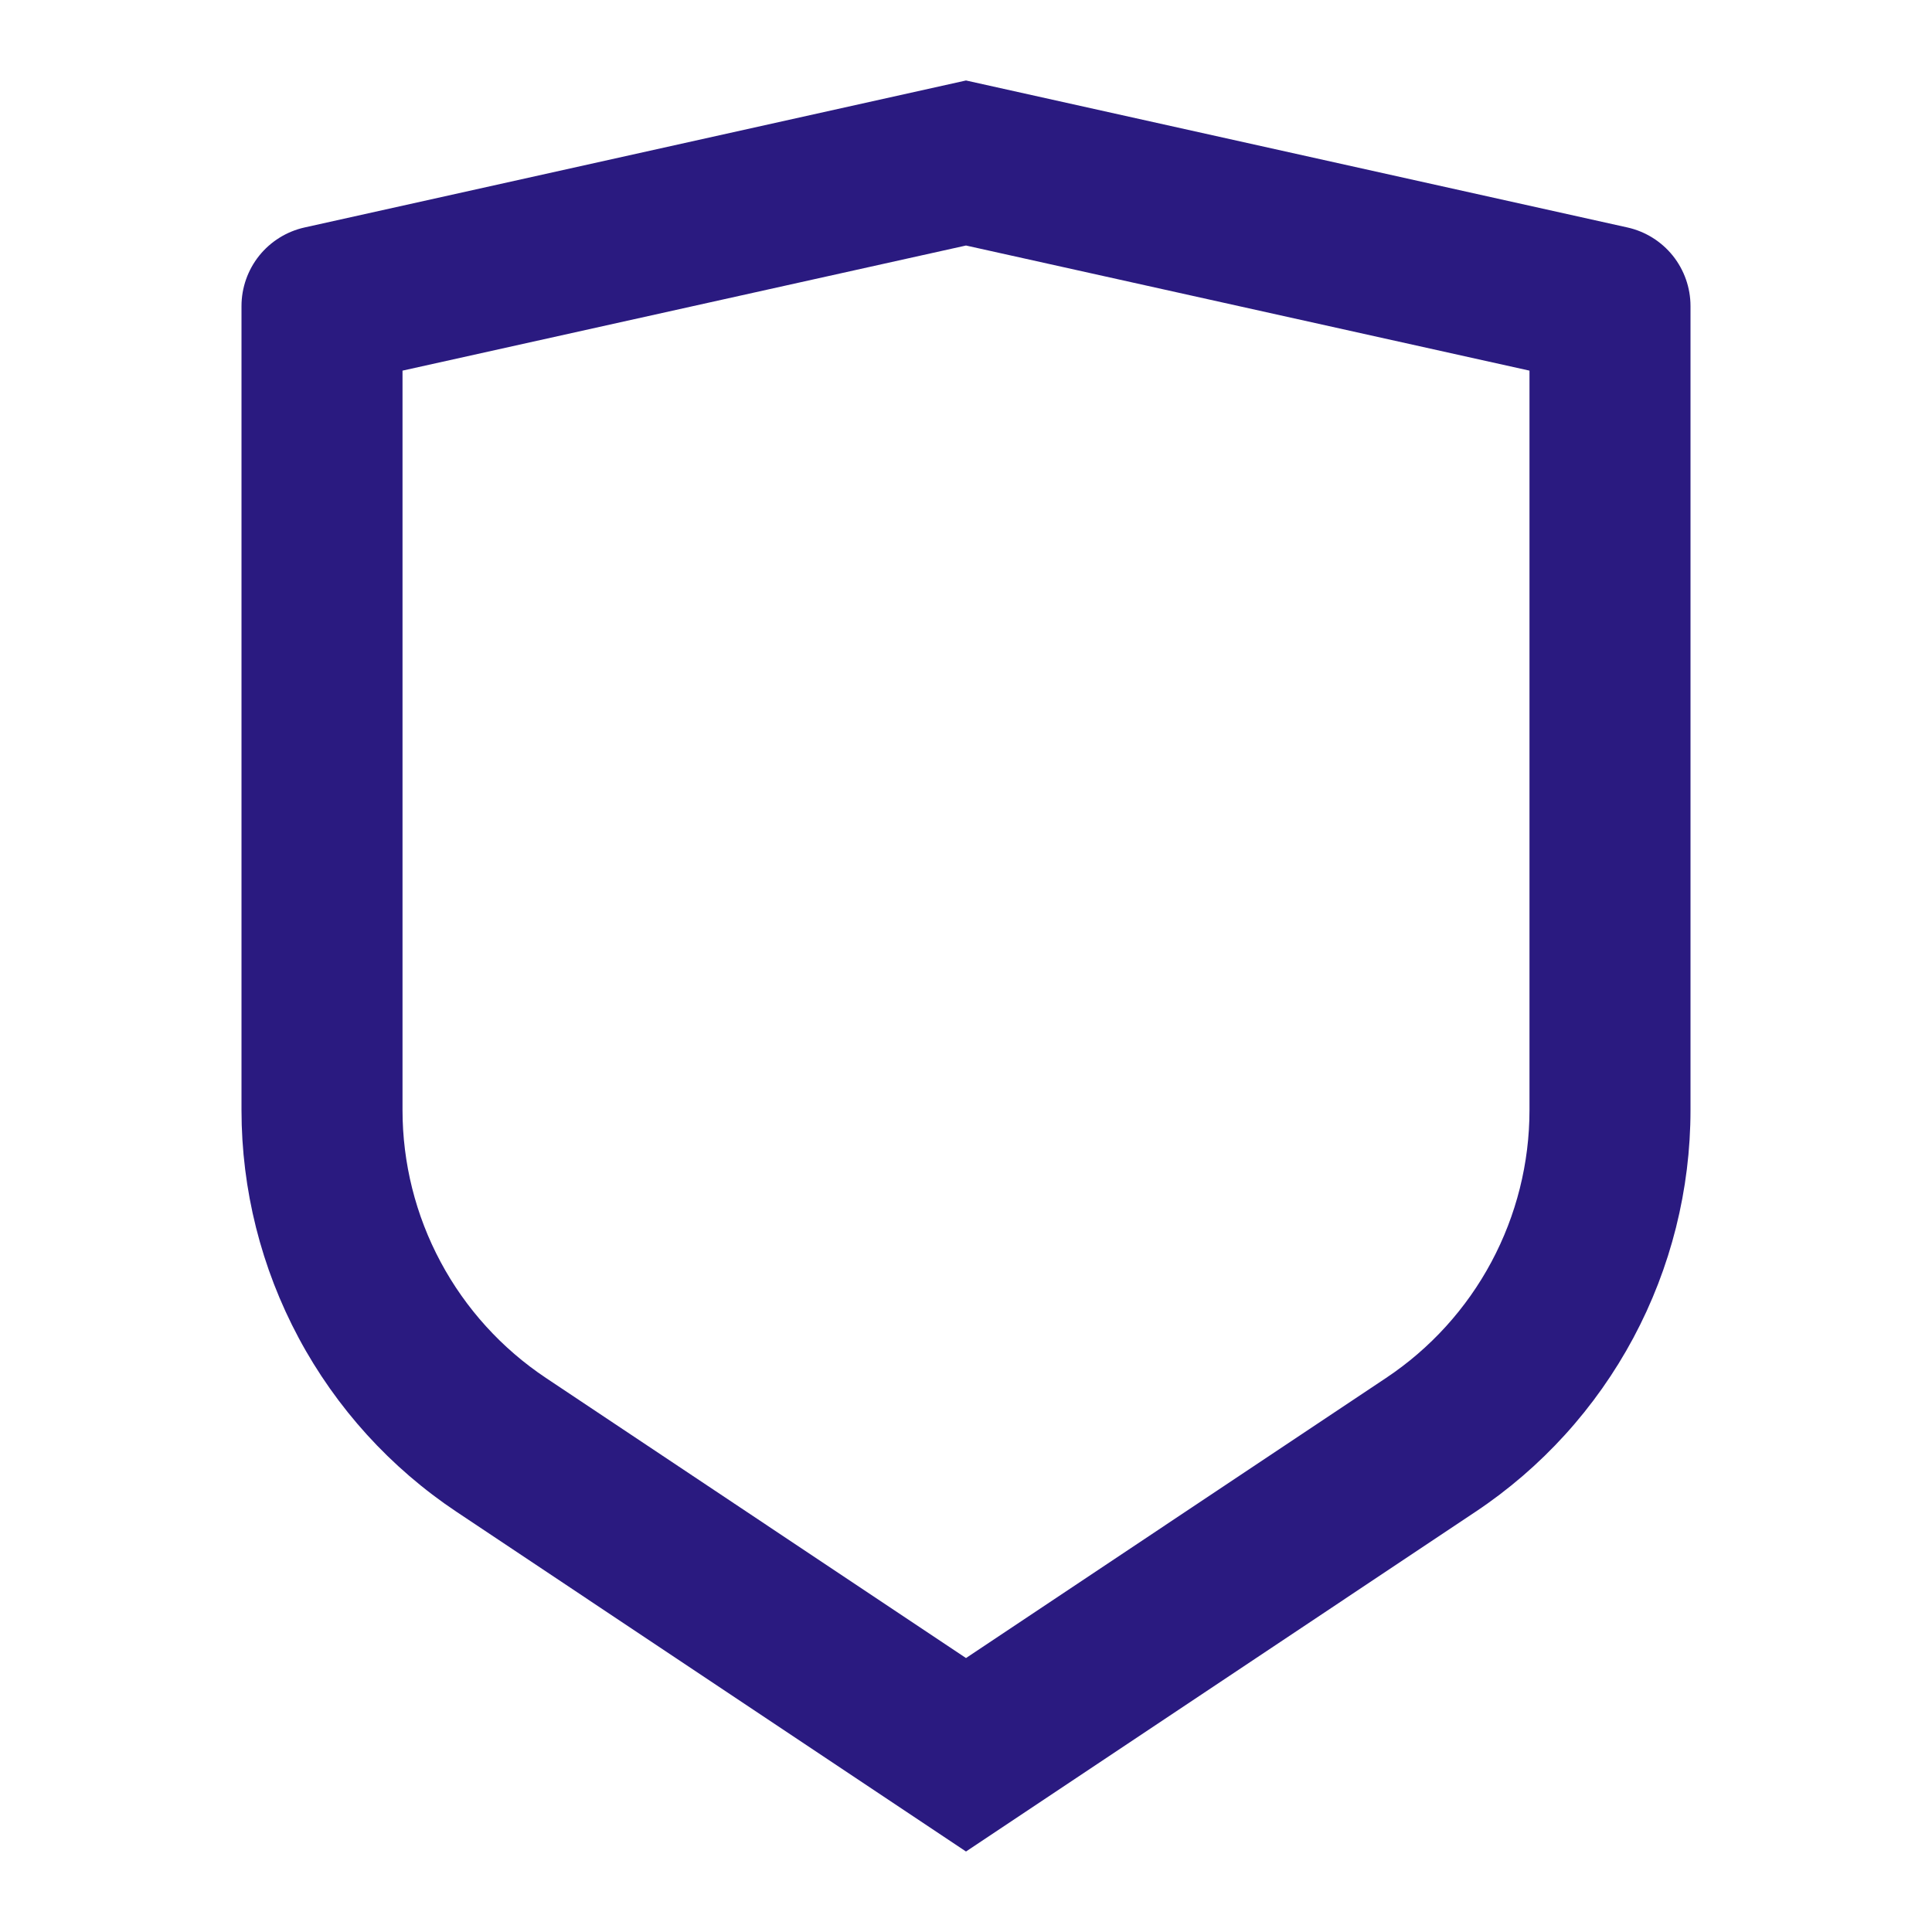 <svg width="50" height="50" viewBox="0 0 50 50" fill="none" xmlns="http://www.w3.org/2000/svg">
<path d="M7.881 5.887L25 2.083L42.119 5.887C42.581 5.99 42.995 6.248 43.292 6.617C43.588 6.987 43.75 7.447 43.75 7.921V28.727C43.75 30.785 43.242 32.811 42.271 34.625C41.3 36.439 39.896 37.986 38.183 39.127L25 47.917L11.817 39.127C10.105 37.986 8.701 36.44 7.73 34.626C6.759 32.812 6.25 30.787 6.25 28.729V7.921C6.25 7.447 6.412 6.987 6.708 6.617C7.005 6.248 7.419 5.99 7.881 5.887ZM10.417 9.592V28.727C10.417 30.099 10.755 31.449 11.403 32.659C12.05 33.868 12.986 34.899 14.127 35.66L25 42.91L35.873 35.66C37.014 34.9 37.95 33.869 38.597 32.66C39.244 31.451 39.583 30.101 39.583 28.729V9.592L25 6.354L10.417 9.592Z" fill="#2A1A80"/>
</svg>
